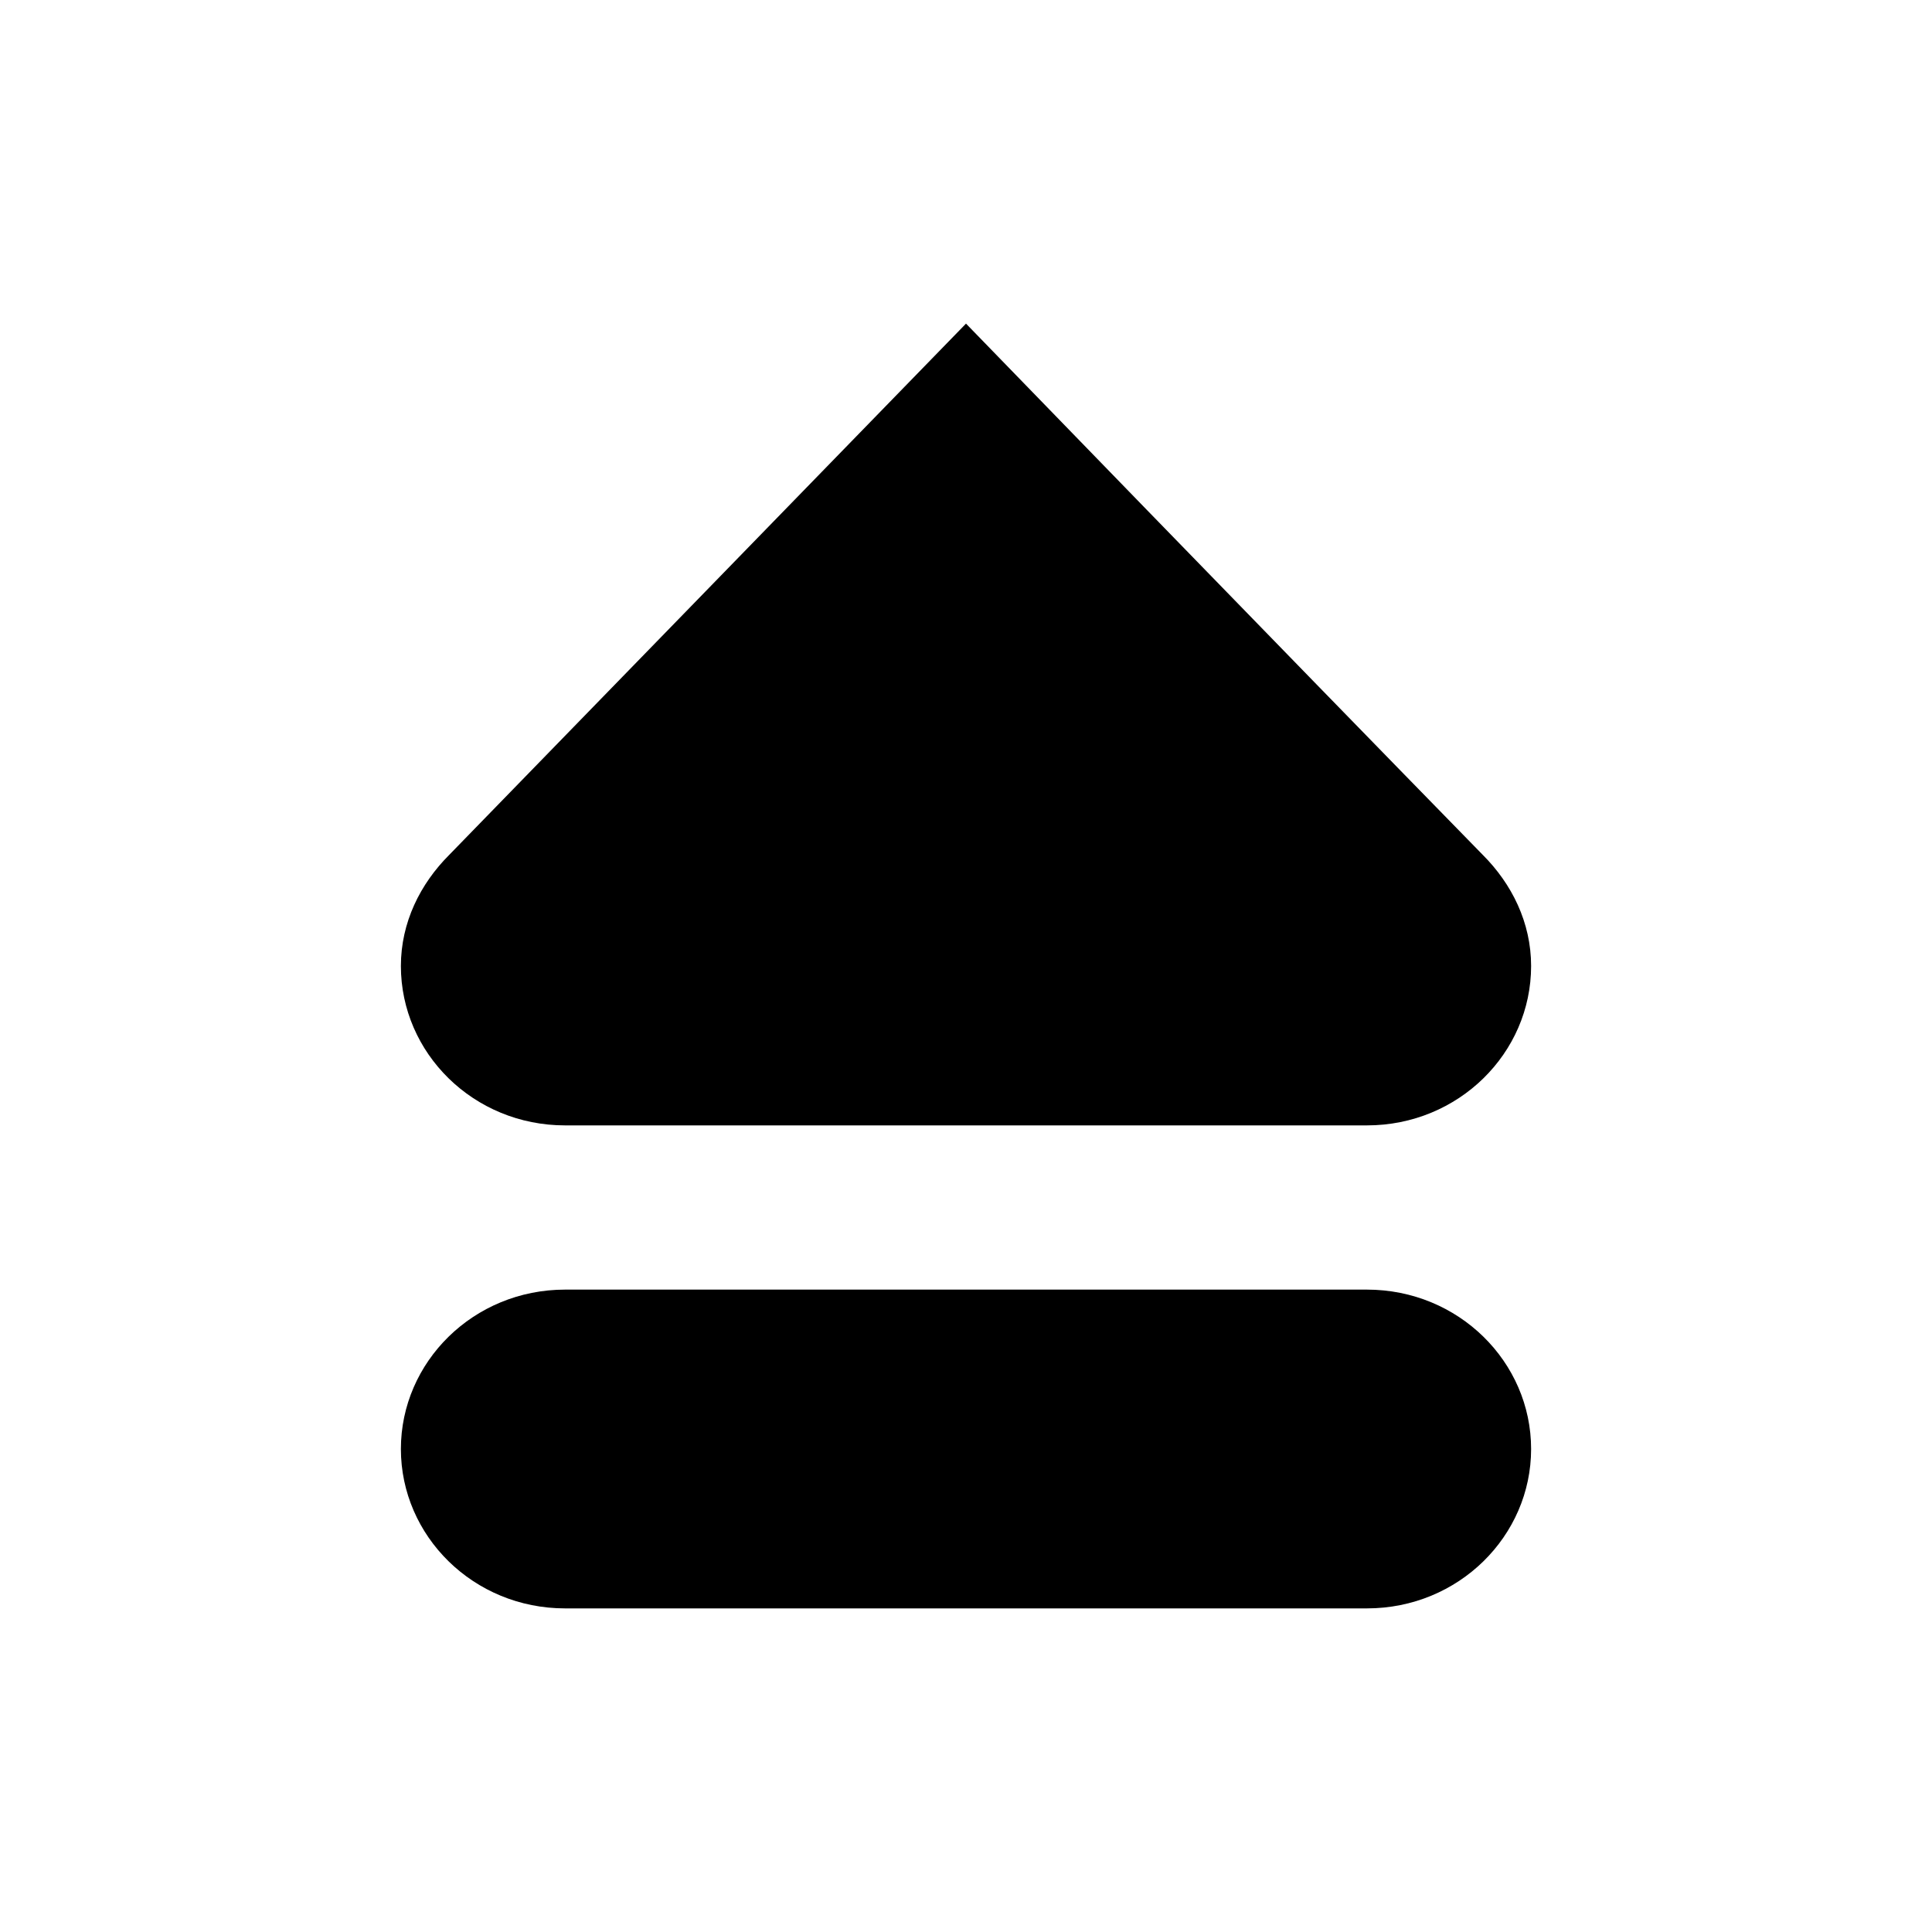 <?xml version="1.0"?><svg version="1.2" baseProfile="tiny" xmlns="http://www.w3.org/2000/svg" width="40" height="40" viewBox="0 0 40 40"><path d="m28.3 26.7h-16.6c-1.9 0-3.4 1.5-3.4 3.3 0 1.8 1.5 3.3 3.4 3.3h16.6c1.9 0 3.4-1.5 3.4-3.3 0-1.8-1.5-3.3-3.4-3.3z m2.4-9c-4.3-4.4-10.7-11-10.7-11l-10.7 11c-0.6 0.6-1 1.4-1 2.3 0 1.8 1.5 3.3 3.4 3.3h16.6c1.9 0 3.4-1.5 3.4-3.3 0-0.9-0.4-1.7-1-2.3z"></path></svg>